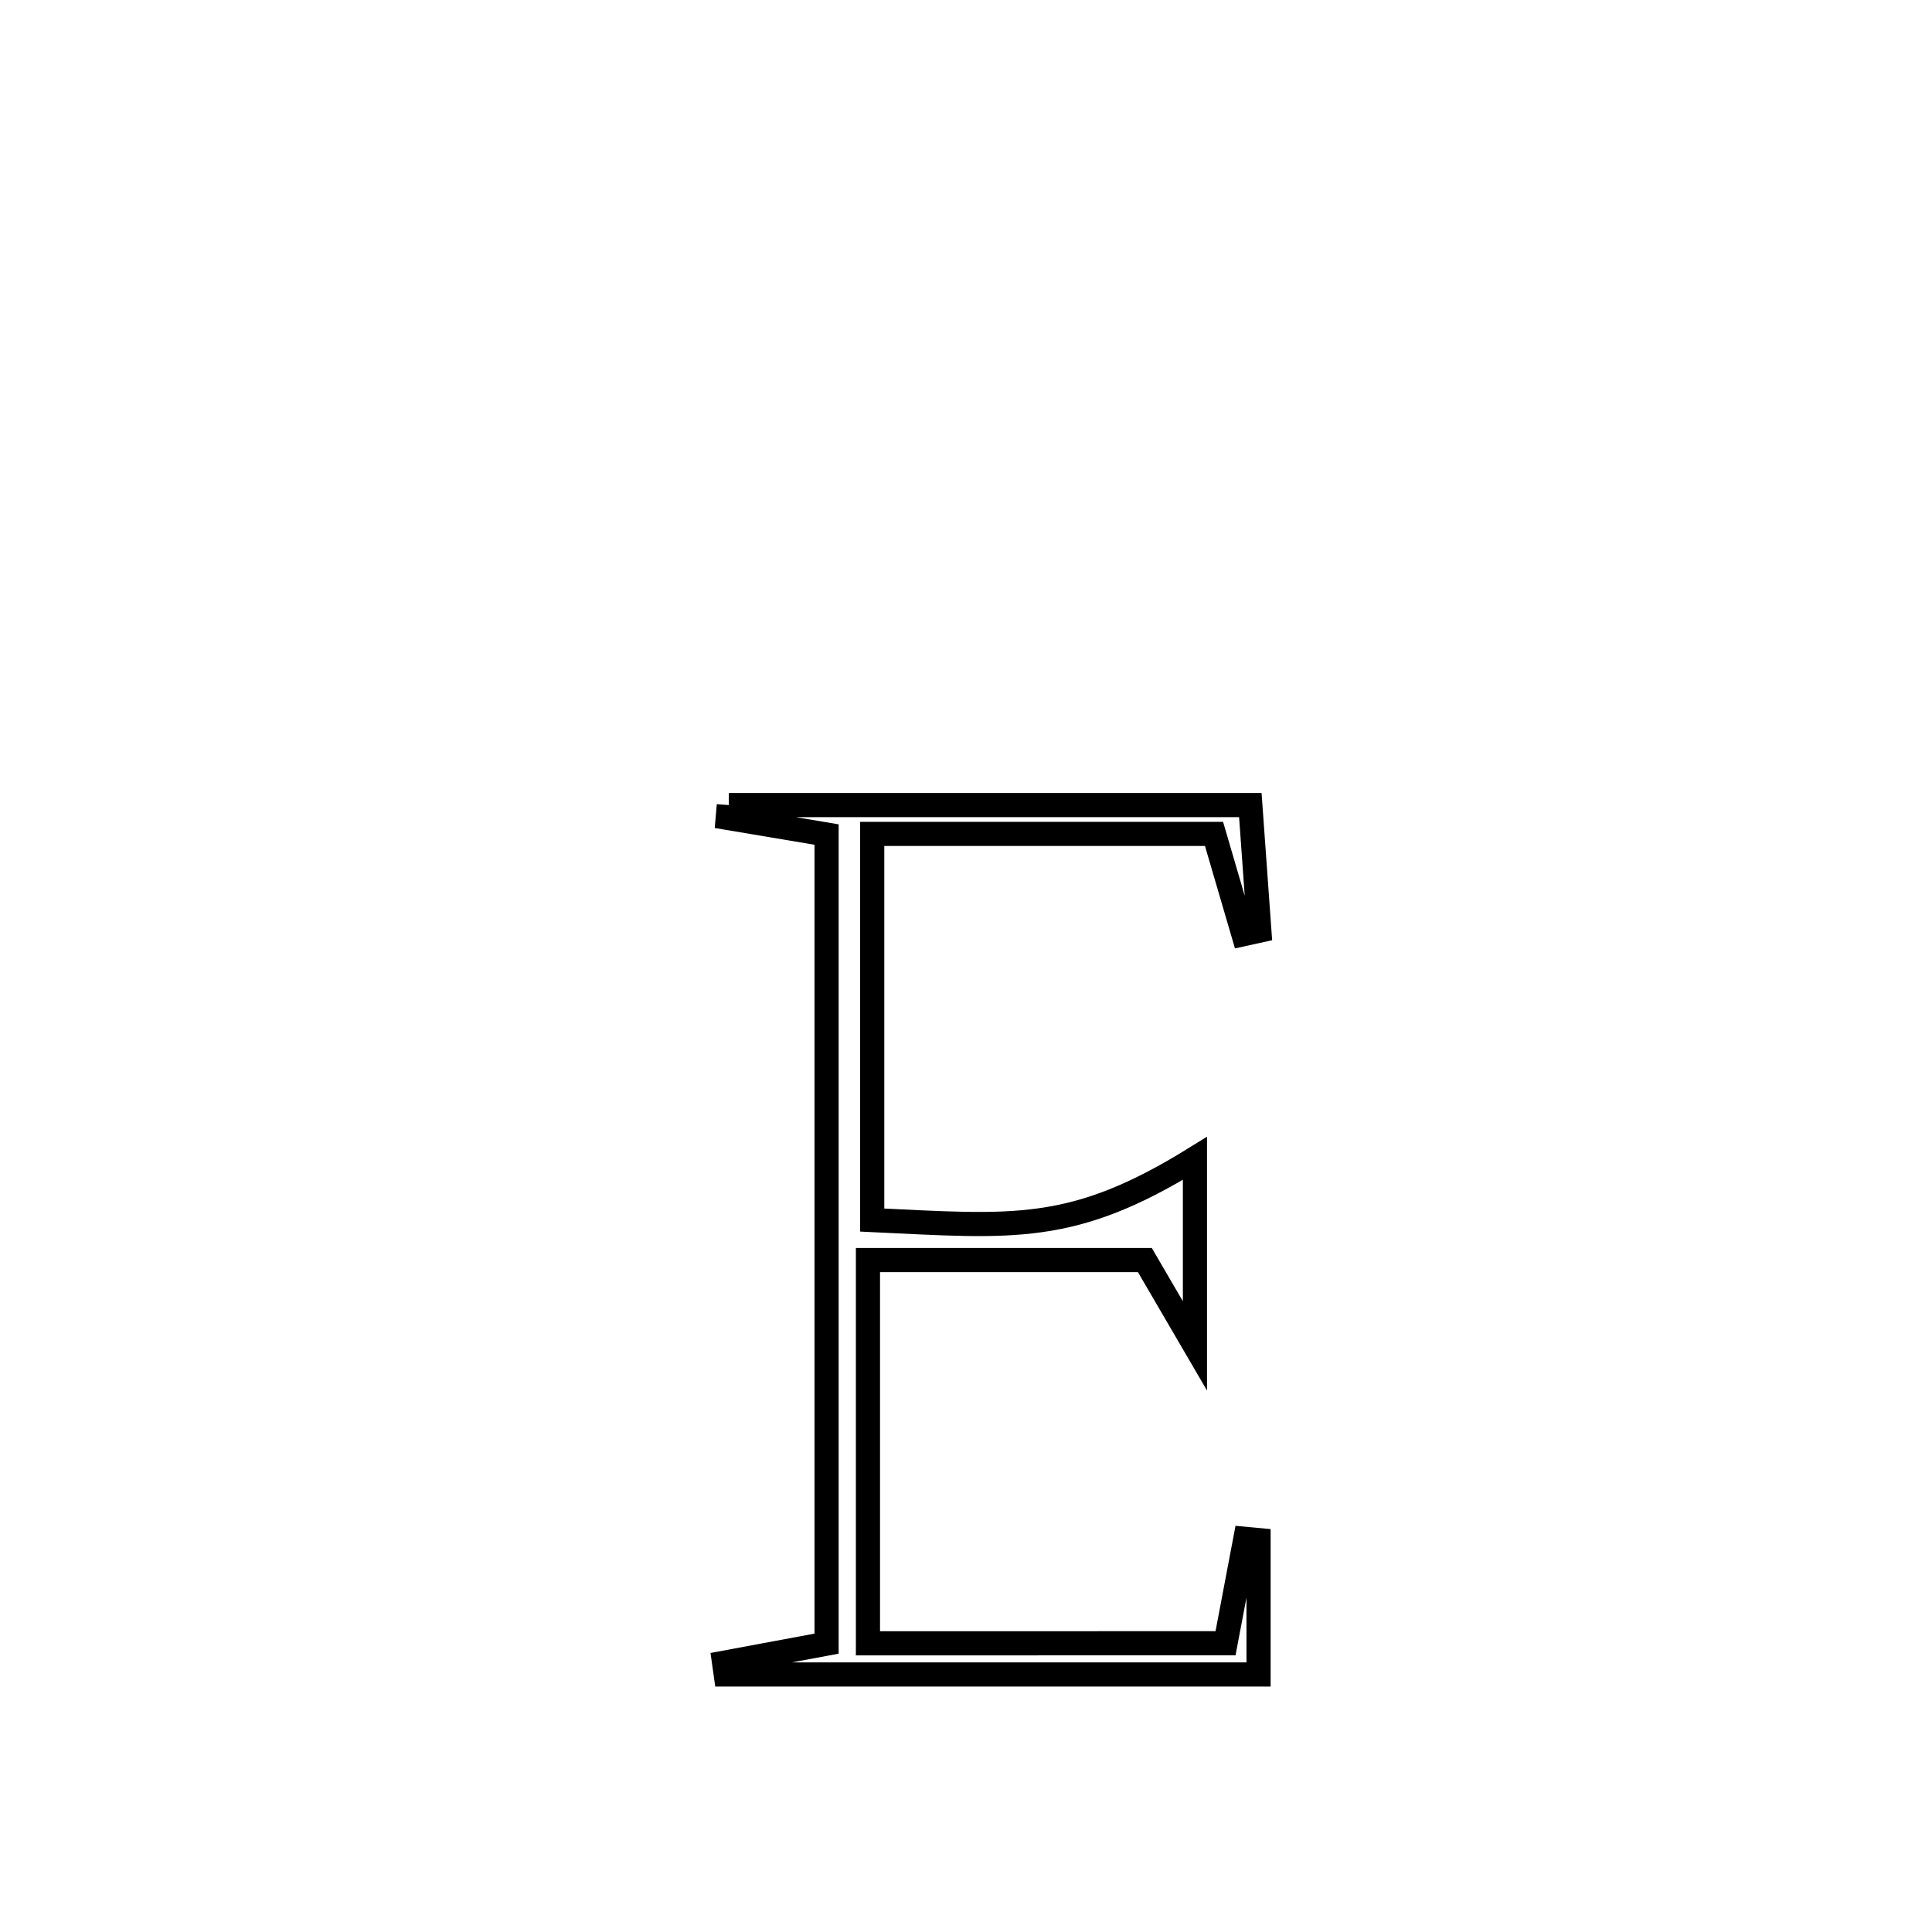 <svg xmlns="http://www.w3.org/2000/svg" viewBox="0.0 0.0 24.0 24.0" height="200px" width="200px"><path fill="none" stroke="black" stroke-width=".3" stroke-opacity="1.0"  filling="0" d="M9.054 10.001 L9.054 10.001 C11.213 10.001 13.373 10.001 15.532 10.001 L15.532 10.001 C15.569 10.521 15.606 11.042 15.644 11.562 L15.644 11.562 C15.578 11.577 15.512 11.592 15.446 11.606 L15.446 11.606 C15.324 11.191 15.202 10.775 15.081 10.359 L15.081 10.359 C13.665 10.359 12.25 10.359 10.835 10.359 L10.835 10.359 C10.835 11.958 10.835 13.557 10.835 15.156 L10.835 15.156 C12.589 15.238 13.321 15.334 14.844 14.39 L14.844 14.39 C14.844 15.166 14.844 15.942 14.844 16.719 L14.844 16.719 C14.637 16.364 14.43 16.008 14.222 15.653 L14.222 15.653 C13.075 15.653 11.929 15.653 10.782 15.653 L10.782 15.653 C10.782 17.24 10.782 18.827 10.782 20.414 L10.782 20.414 C12.263 20.414 13.744 20.413 15.224 20.413 L15.224 20.413 C15.306 19.981 15.388 19.548 15.47 19.116 L15.47 19.116 C15.525 19.121 15.579 19.127 15.634 19.132 L15.634 19.132 C15.634 19.688 15.634 20.245 15.634 20.801 L15.634 20.801 C13.427 20.801 11.221 20.801 9.015 20.801 L9.015 20.801 C9.008 20.752 9.002 20.704 8.995 20.655 L8.995 20.655 C9.419 20.576 9.844 20.497 10.268 20.418 L10.268 20.418 C10.268 18.743 10.268 17.068 10.268 15.392 C10.268 13.717 10.268 12.042 10.268 10.367 L10.268 10.367 C9.859 10.298 9.45 10.23 9.041 10.161 L9.041 10.161 C9.046 10.108 9.05 10.054 9.054 10.001 L9.054 10.001"></path></svg>